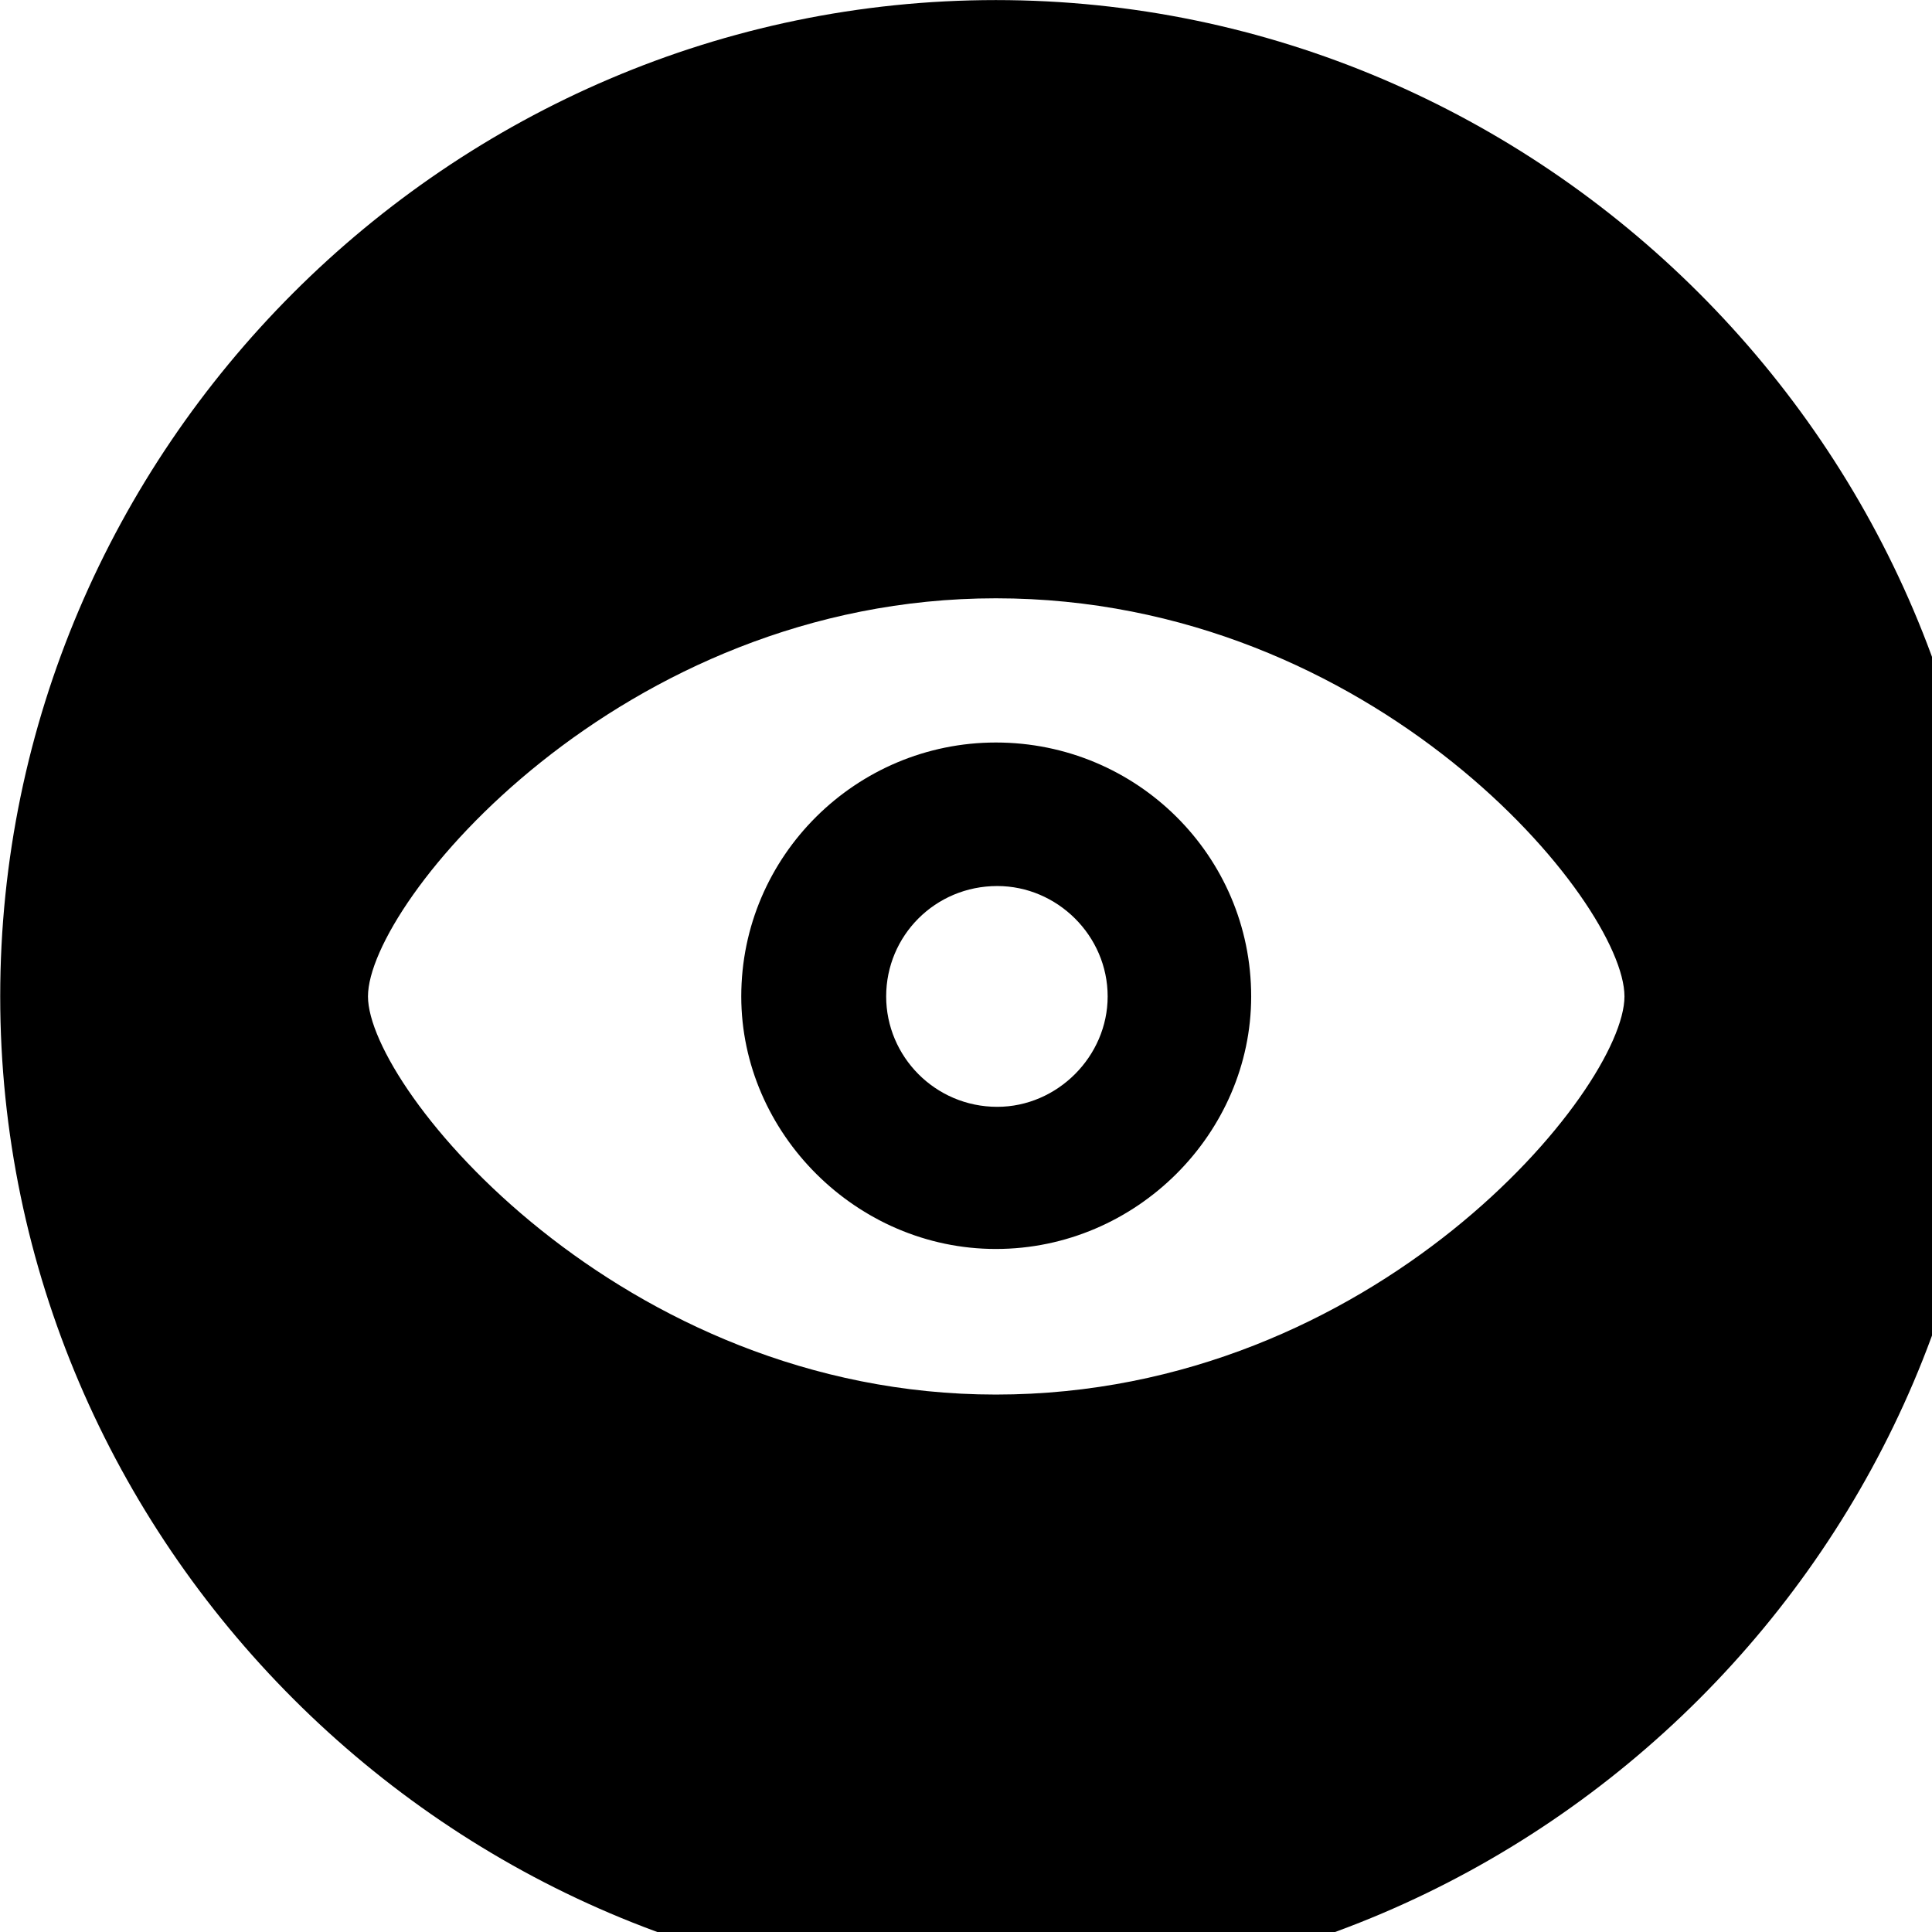 <svg xmlns="http://www.w3.org/2000/svg" viewBox="0 0 28 28" width="28" height="28">
  <path d="M14.433 28.871C22.363 28.871 28.873 22.351 28.873 14.441C28.873 6.511 22.353 0.001 14.433 0.001C6.513 0.001 0.003 6.511 0.003 14.441C0.003 22.351 6.523 28.871 14.433 28.871ZM14.433 20.211C8.993 20.211 5.333 15.781 5.333 14.441C5.333 13.081 8.983 8.671 14.433 8.671C19.933 8.671 23.543 13.081 23.543 14.441C23.543 15.781 19.933 20.211 14.433 20.211ZM14.433 18.101C16.473 18.101 18.133 16.421 18.133 14.441C18.133 12.401 16.473 10.761 14.433 10.761C12.413 10.761 10.743 12.401 10.743 14.441C10.743 16.421 12.413 18.101 14.433 18.101ZM14.453 16.041C13.553 16.041 12.843 15.311 12.843 14.441C12.843 13.561 13.553 12.841 14.453 12.841C15.323 12.841 16.053 13.561 16.053 14.441C16.053 15.311 15.323 16.041 14.453 16.041Z" />
</svg>